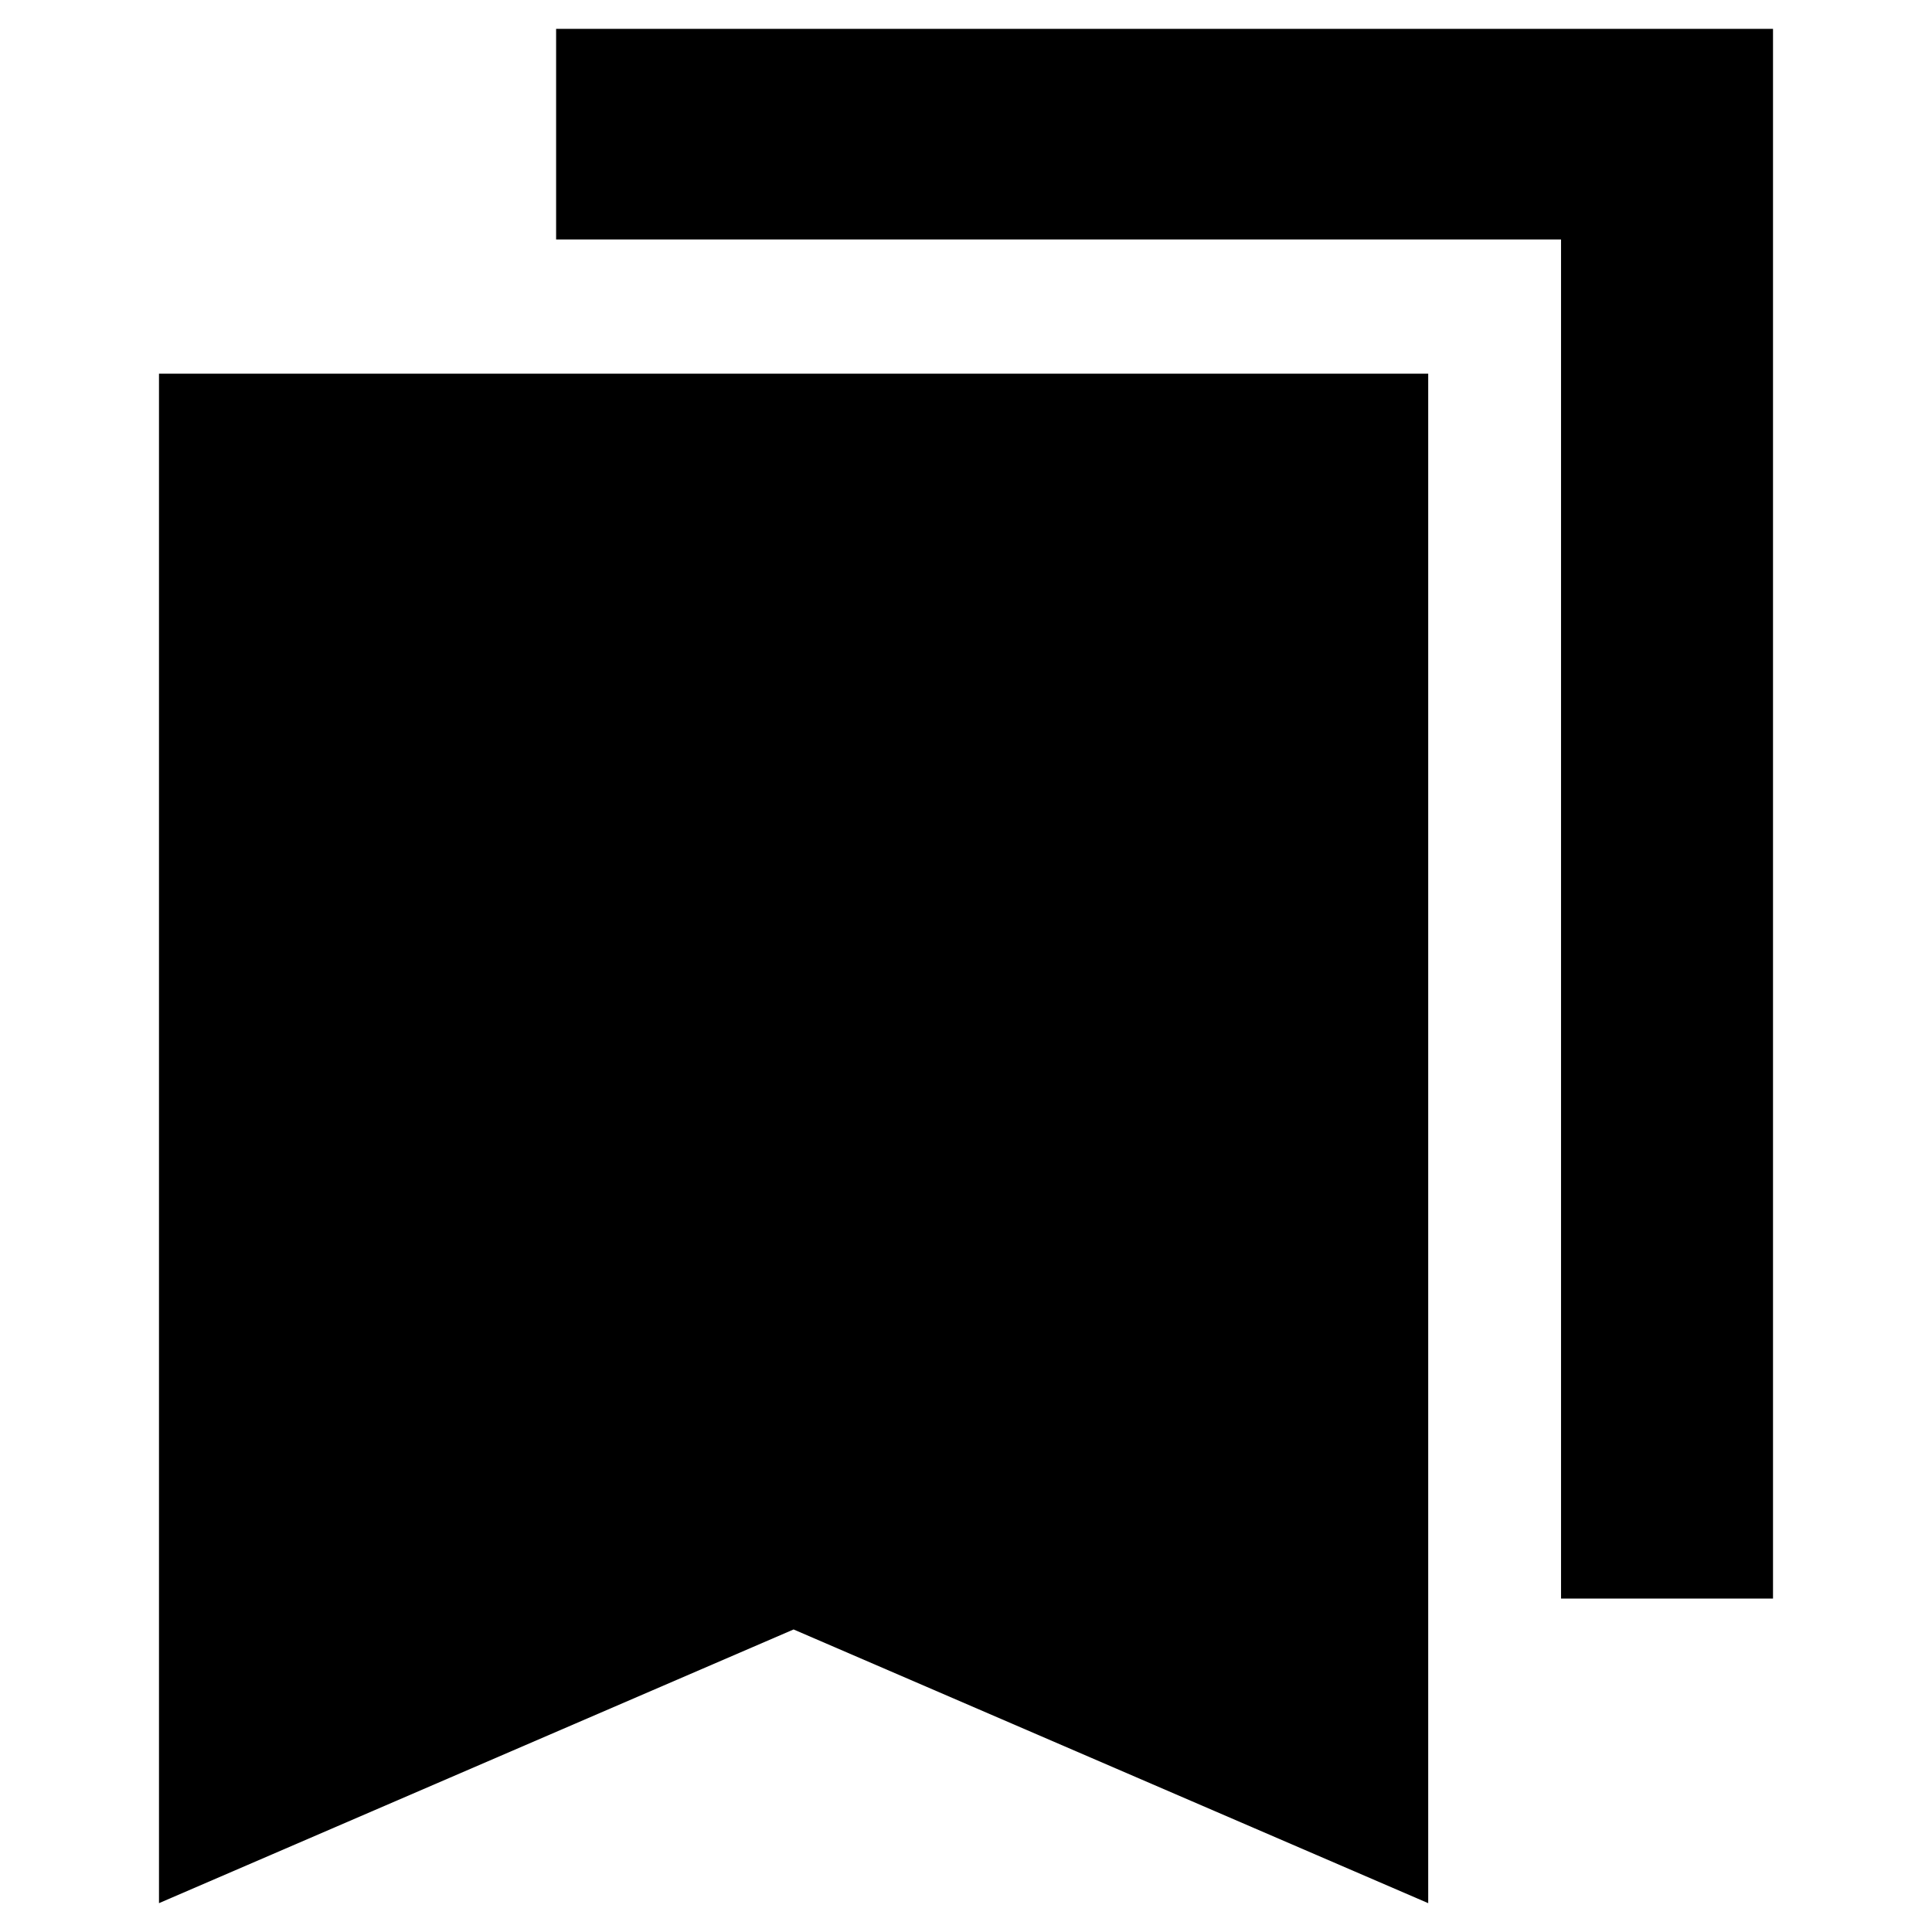 <svg xmlns="http://www.w3.org/2000/svg" height="40" viewBox="0 -960 960 960" width="40"><path d="M79-14.33v-760h630.67v760l-315.34-136L79-14.33Zm696.67-151.34V-841H276.33v-104.67H881v780H775.67Z"/></svg>